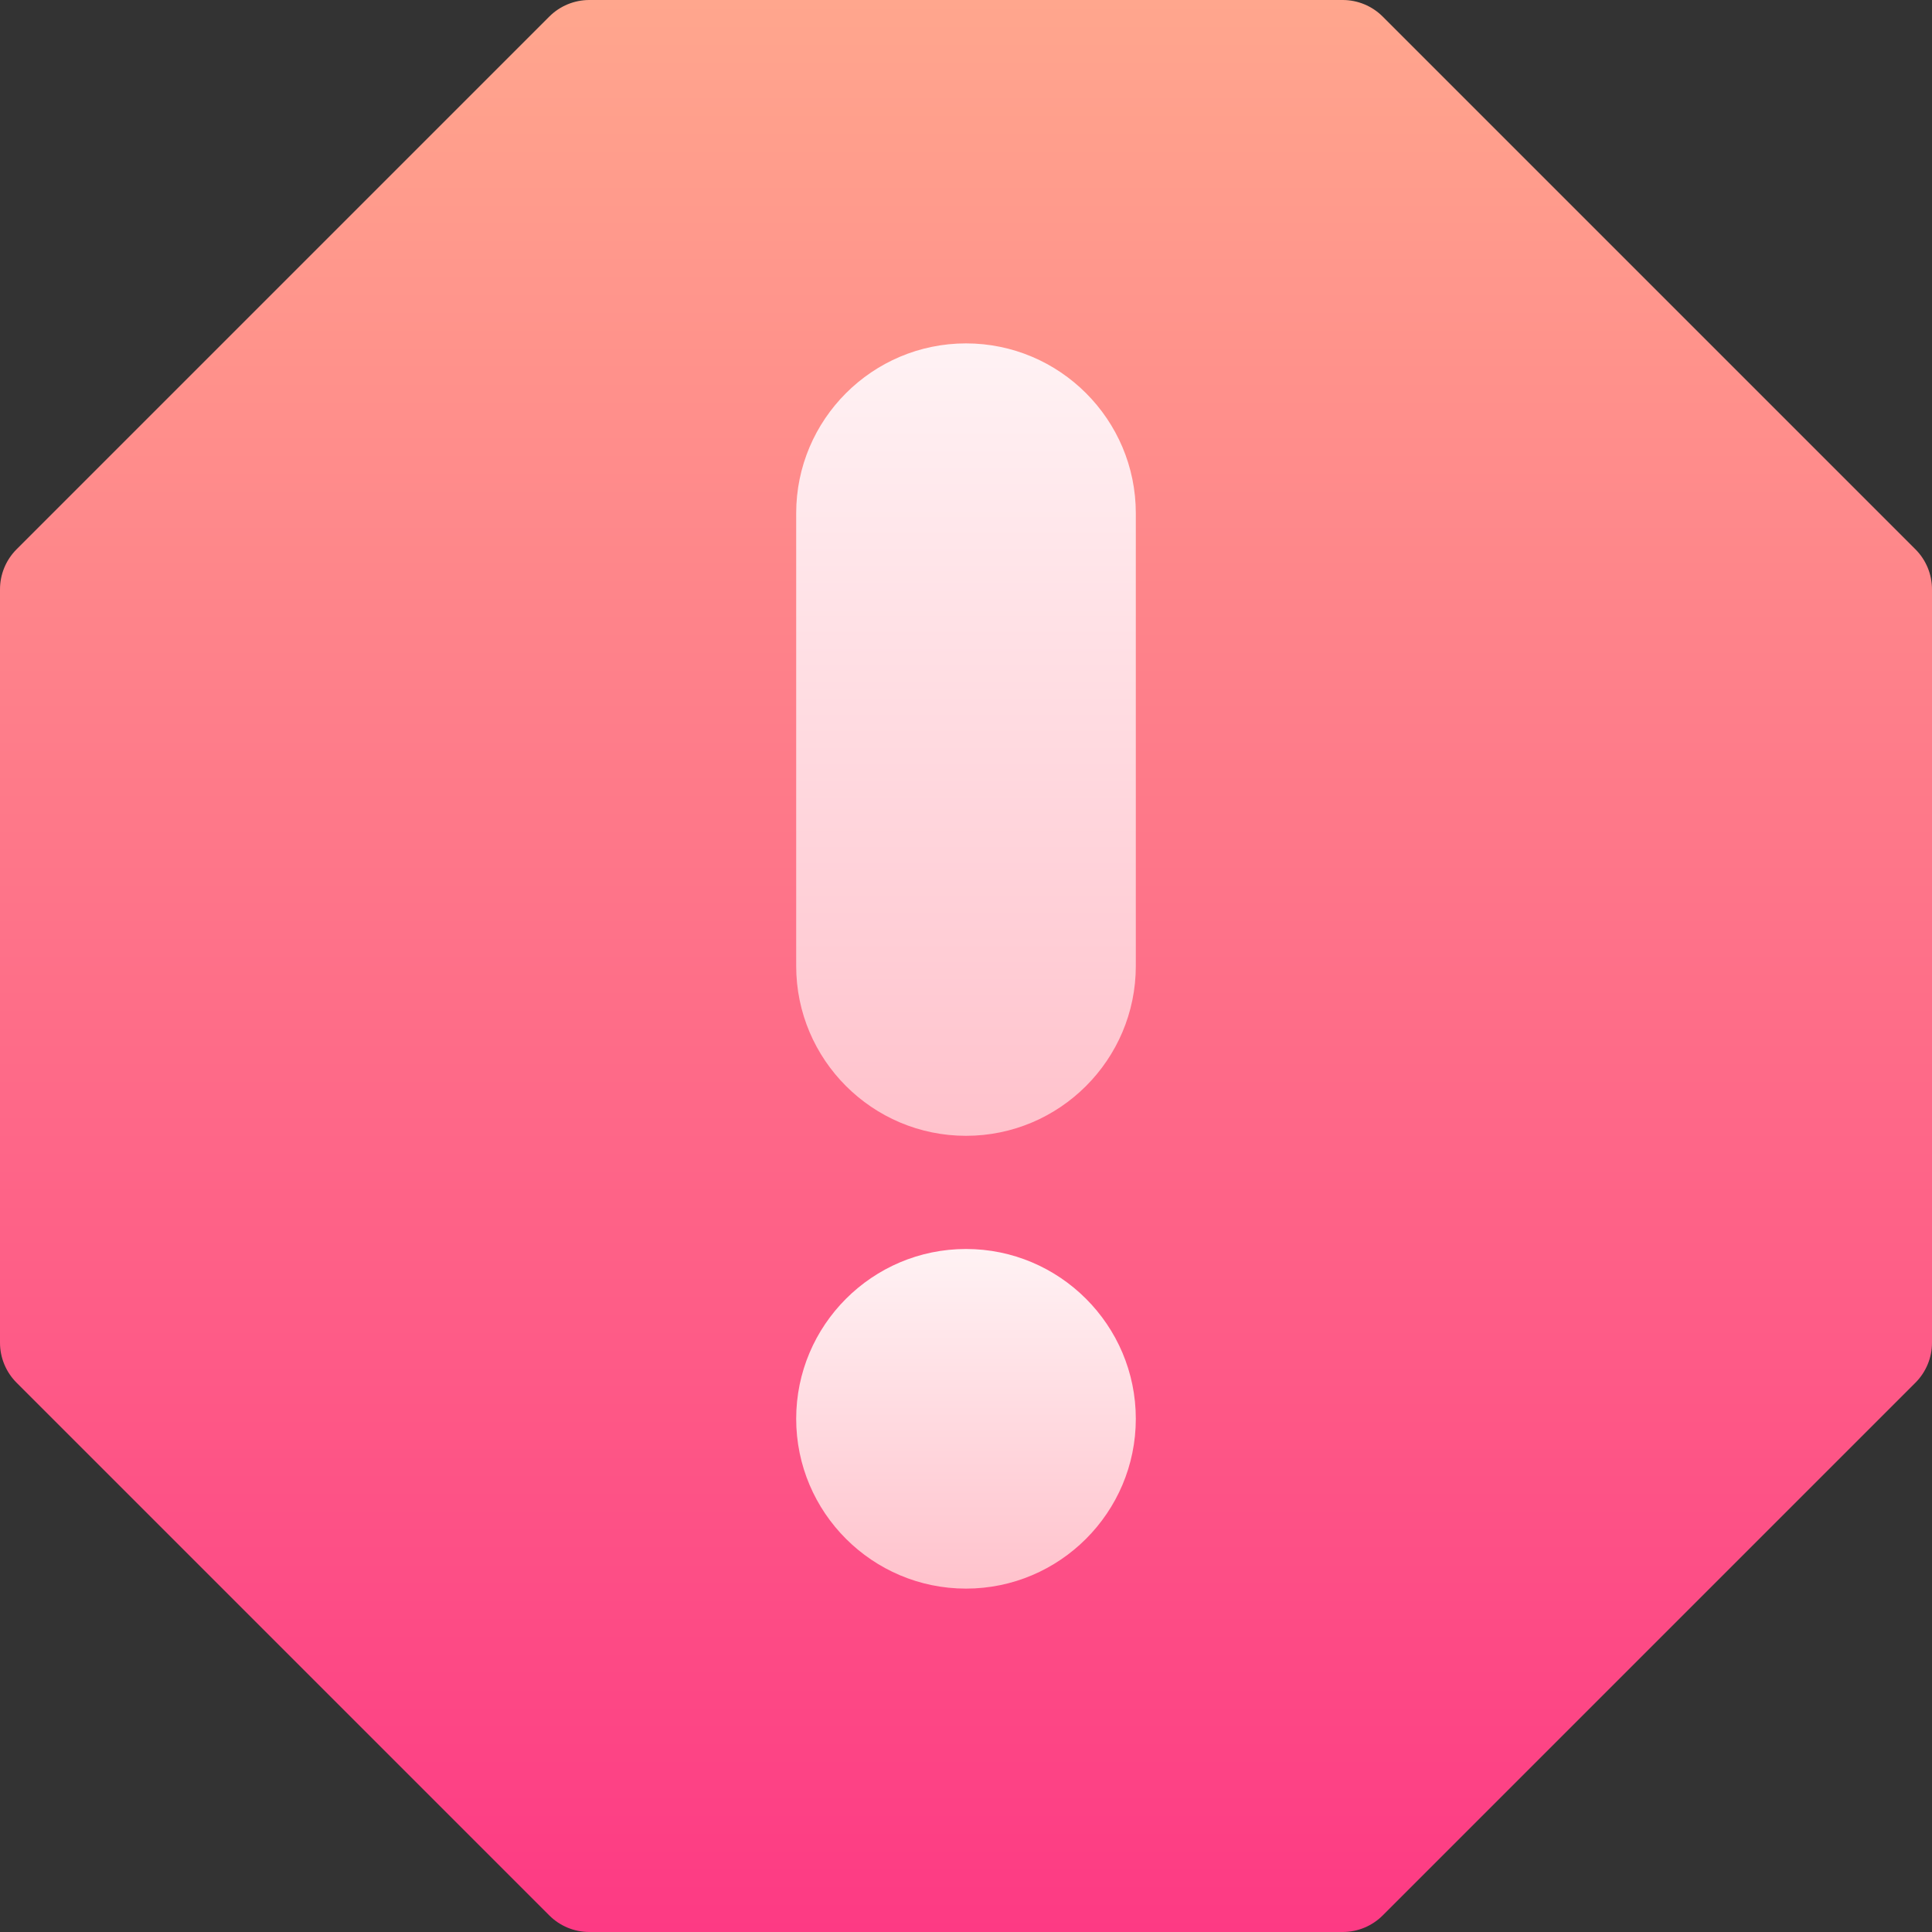<svg width="38" height="38" viewBox="0 0 38 38" fill="none" xmlns="http://www.w3.org/2000/svg">
<rect x="0" y="0" width="38" height="38" fill="#333333" stroke="none"/>
<g clip-path="url(#clip0_2866_11622)">
<path d="M26.409 38H11.591C11.296 38 11.013 37.883 10.804 37.674L0.326 27.196C0.117 26.987 0 26.704 0 26.409V11.591C0 11.296 0.117 11.013 0.326 10.804L10.804 0.326C11.013 0.117 11.296 0 11.591 0H26.409C26.704 0 26.987 0.117 27.196 0.326L37.674 10.804C37.883 11.013 38 11.296 38 11.591V26.409C38 26.704 37.883 26.987 37.674 27.196L27.196 37.674C26.987 37.883 26.704 38 26.409 38Z" fill="url(#paint0_linear_2866_11622)"/>
<path d="M19 22.34C17.158 22.34 15.66 20.842 15.66 19V10.094C15.66 8.252 17.158 6.754 19 6.754C20.842 6.754 22.34 8.252 22.34 10.094V19C22.34 20.842 20.842 22.34 19 22.34Z" fill="url(#paint1_linear_2866_11622)"/>
<path d="M19 31.246C17.158 31.246 15.66 29.748 15.66 27.906C15.66 26.065 17.158 24.566 19 24.566C20.842 24.566 22.34 26.065 22.34 27.906C22.34 29.748 20.842 31.246 19 31.246Z" fill="url(#paint2_linear_2866_11622)"/>
</g>
<defs>
<linearGradient id="paint0_linear_2866_11622" x1="19" y1="38" x2="19" y2="0" gradientUnits="userSpaceOnUse">
<stop stop-color="#FD3A84"/>
<stop offset="1" stop-color="#FFA68D"/>
</linearGradient>
<linearGradient id="paint1_linear_2866_11622" x1="19" y1="22.34" x2="19" y2="6.754" gradientUnits="userSpaceOnUse">
<stop stop-color="#FFC2CC"/>
<stop offset="1" stop-color="#FFF2F4"/>
</linearGradient>
<linearGradient id="paint2_linear_2866_11622" x1="19" y1="31.246" x2="19" y2="24.566" gradientUnits="userSpaceOnUse">
<stop stop-color="#FFC2CC"/>
<stop offset="1" stop-color="#FFF2F4"/>
</linearGradient>
<clipPath id="clip0_2866_11622">
<rect width="38" height="38" fill="white"/>
</clipPath>
</defs>
</svg>
